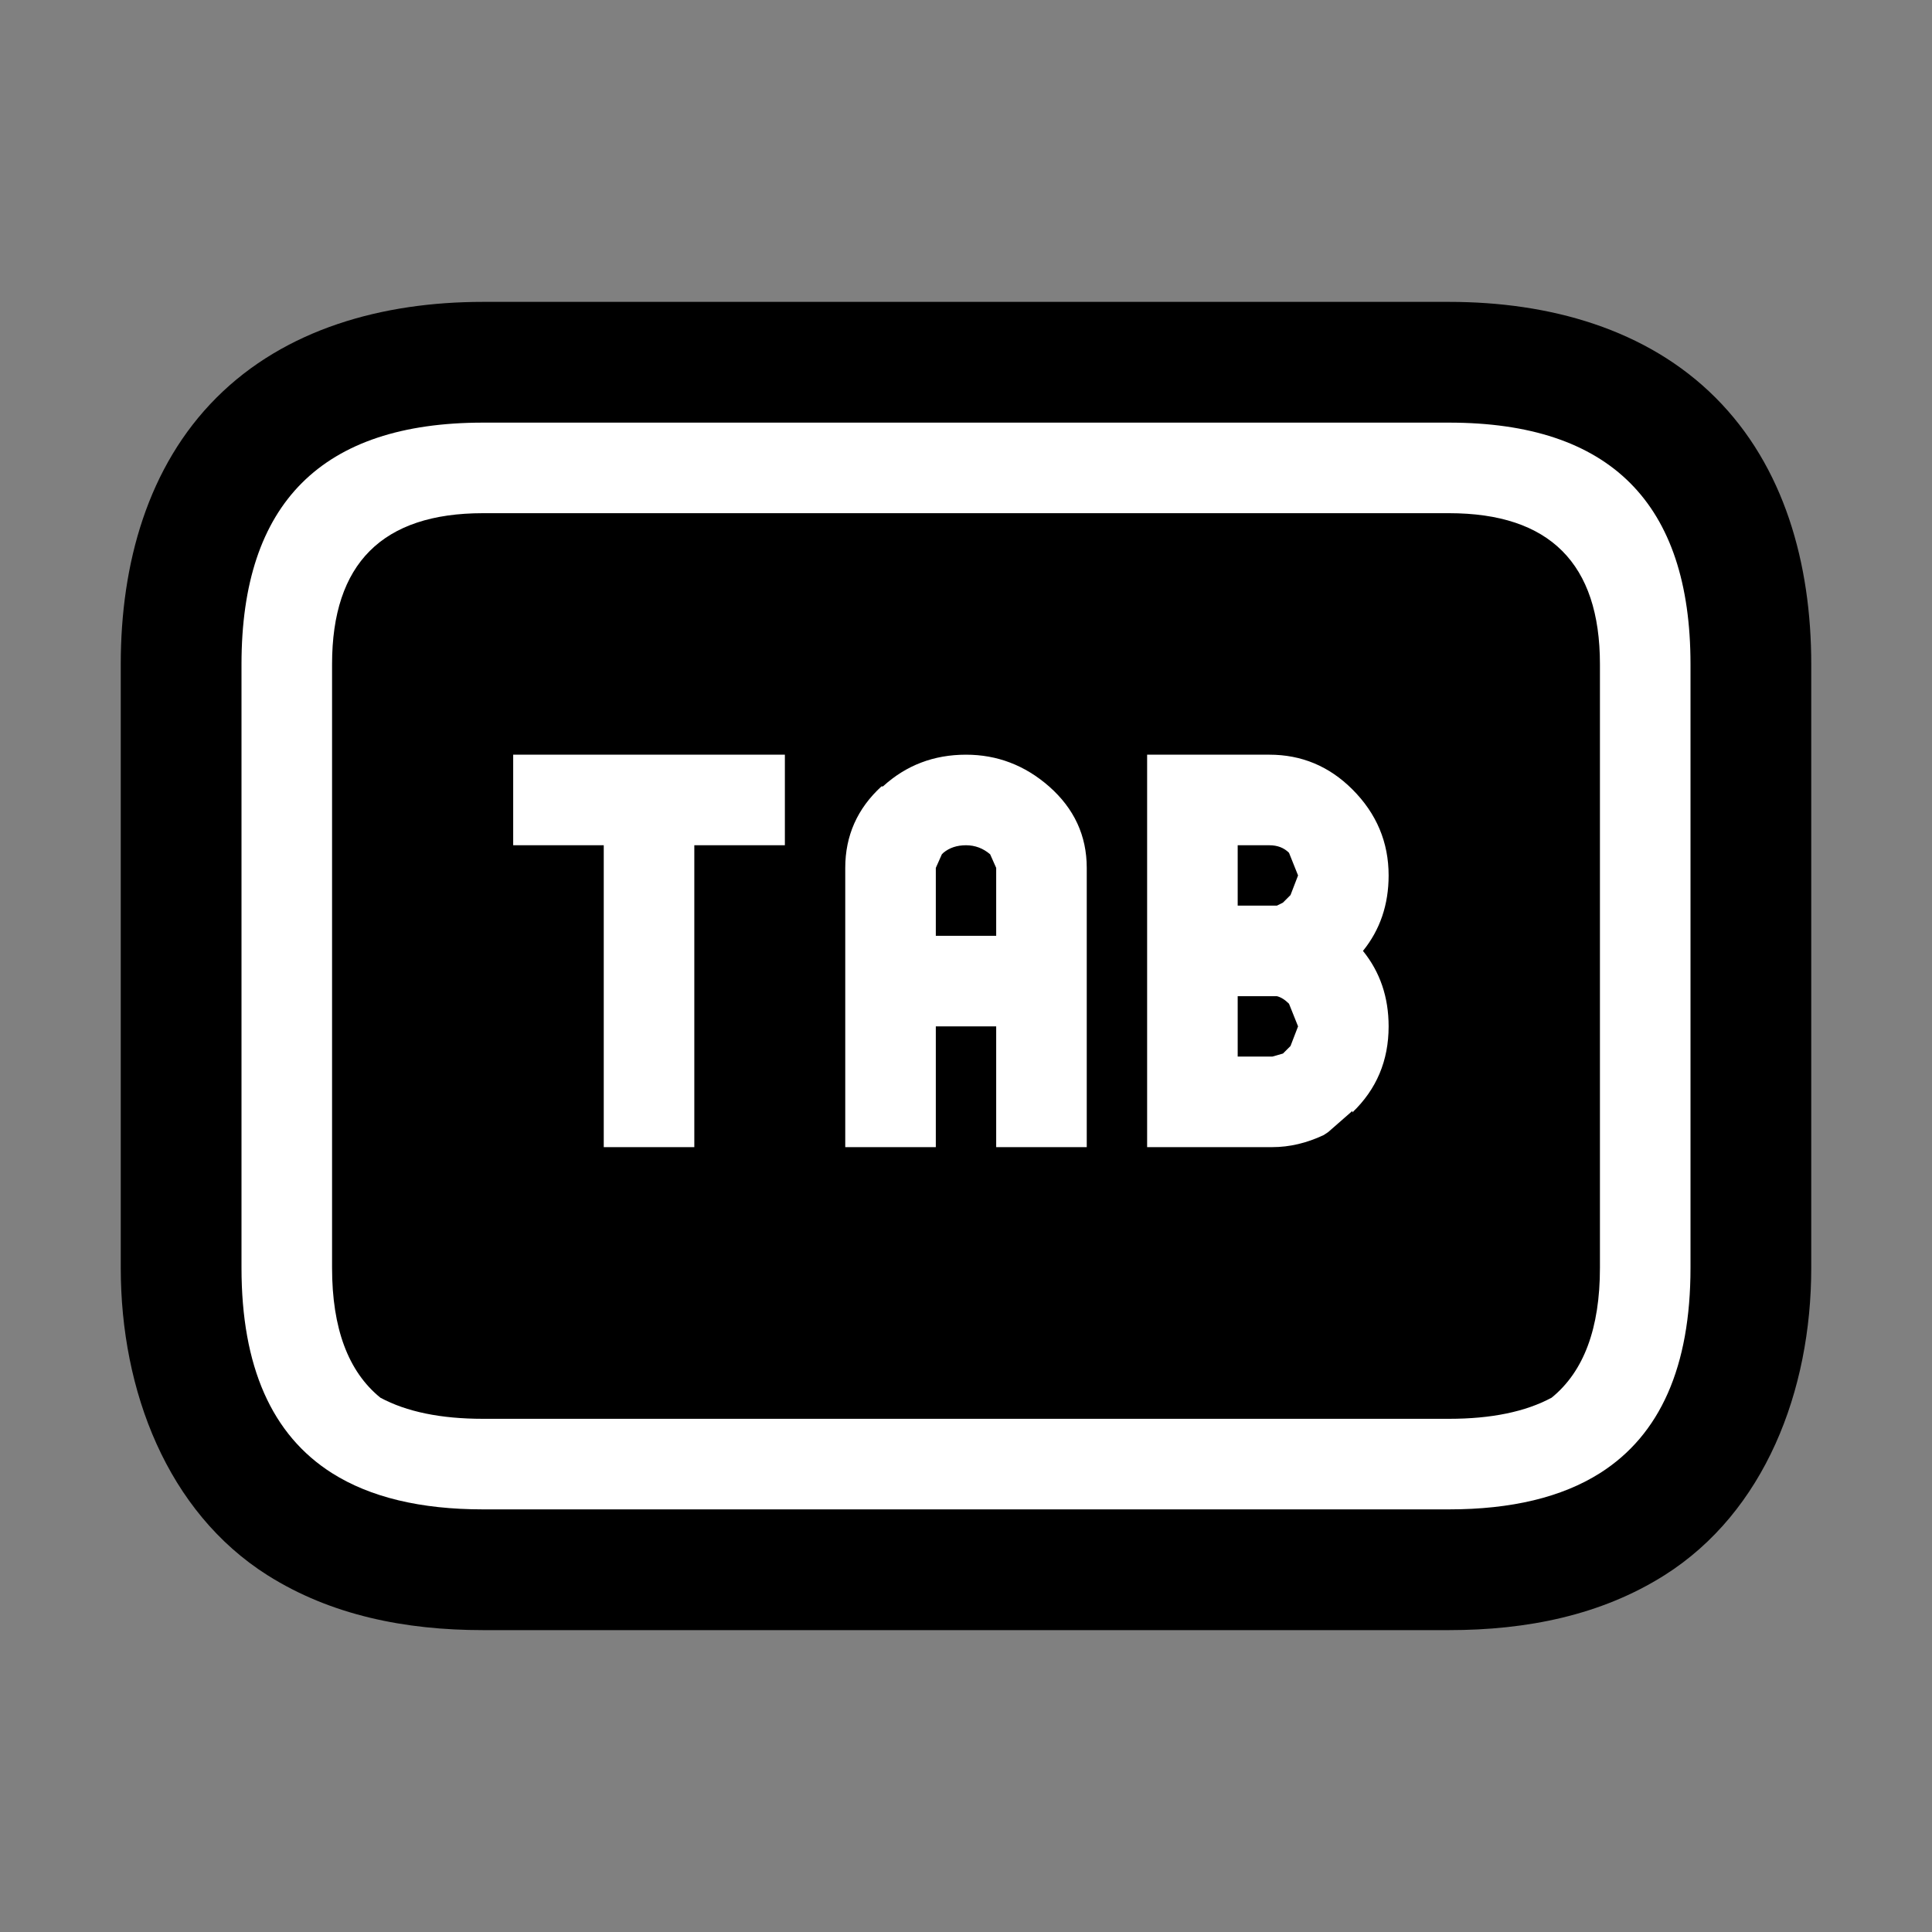 <?xml version="1.0" encoding="UTF-8"?>
<svg version="1.1" viewBox="0 0 64 64" xmlns="http://www.w3.org/2000/svg">
<rect x="0" y="0" width="64" height="64" fill="#808080" stroke="none"/>
<g stroke-linecap="round" stroke-linejoin="round">
<path d="m16 10c-3.333 0-6.552 0.896-8.828 3.172s-3.172 5.495-3.172 8.828v20c0 4.083 1.546 8.081 4.859 10.18l0.004 2e-3c2.097 1.324 4.554 1.818 7.137 1.818h32c2.583 0 5.04-0.494 7.137-1.818l0.004-2e-3c3.313-2.098 4.859-6.097 4.859-10.18v-20c0-3.333-0.896-6.552-3.172-8.828s-5.495-3.172-8.828-3.172z" color="#000000" style="-inkscape-stroke:none;paint-order:stroke markers fill"/>
<path d="m56 22v20q0 4.9-3 6.8-1.9 1.2-5 1.2h-32q-3.1 0-5-1.2-3-1.9-3-6.8v-20q0-8 8-8h32q8 0 8 8m-25 6.75v2.25h2v-2.25l-0.2-0.45q-0.35-0.3-0.8-0.3t-0.75 0.25l-0.05 0.05-0.2 0.45m-3 0q0-1.6 1.2-2.7h0.05q1.15-1.05 2.75-1.05 1.55 0 2.75 1.05 1.25 1.1 1.25 2.7v9.25h-3v-4h-2v4h-3v-9.25m-11-0.75v-3h9v3h-3v10h-3v-10h-3m25.3 5h-1.3v2h1.15l0.35-0.1 0.25-0.25 0.25-0.65-0.3-0.75q-0.2-0.2-0.4-0.25m3.7-4q0 1.45-0.85 2.5 0.85 1.05 0.85 2.5 0 1.7-1.2 2.85v-0.05l-0.8 0.7-0.15 0.1q-0.85 0.4-1.7 0.4h-4.15v-13h4.05q1.6 0 2.75 1.15 1.2 1.2 1.2 2.85m-3.5 0.9 0.25-0.25 0.25-0.65-0.3-0.75q-0.25-0.25-0.65-0.25h-1.05v2h1.3l0.2-0.1m-31.5-7.9v20q0 3 1.6 4.3 1.3 0.7 3.4 0.7h32q2.1 0 3.4-0.7 1.6-1.3 1.6-4.3v-20q0-5-5-5h-32q-5 0-5 5" color="#000000" fill="#fff" stroke-width="8" style="-inkscape-stroke:none;paint-order:stroke markers fill"/>
</g>
</svg>
